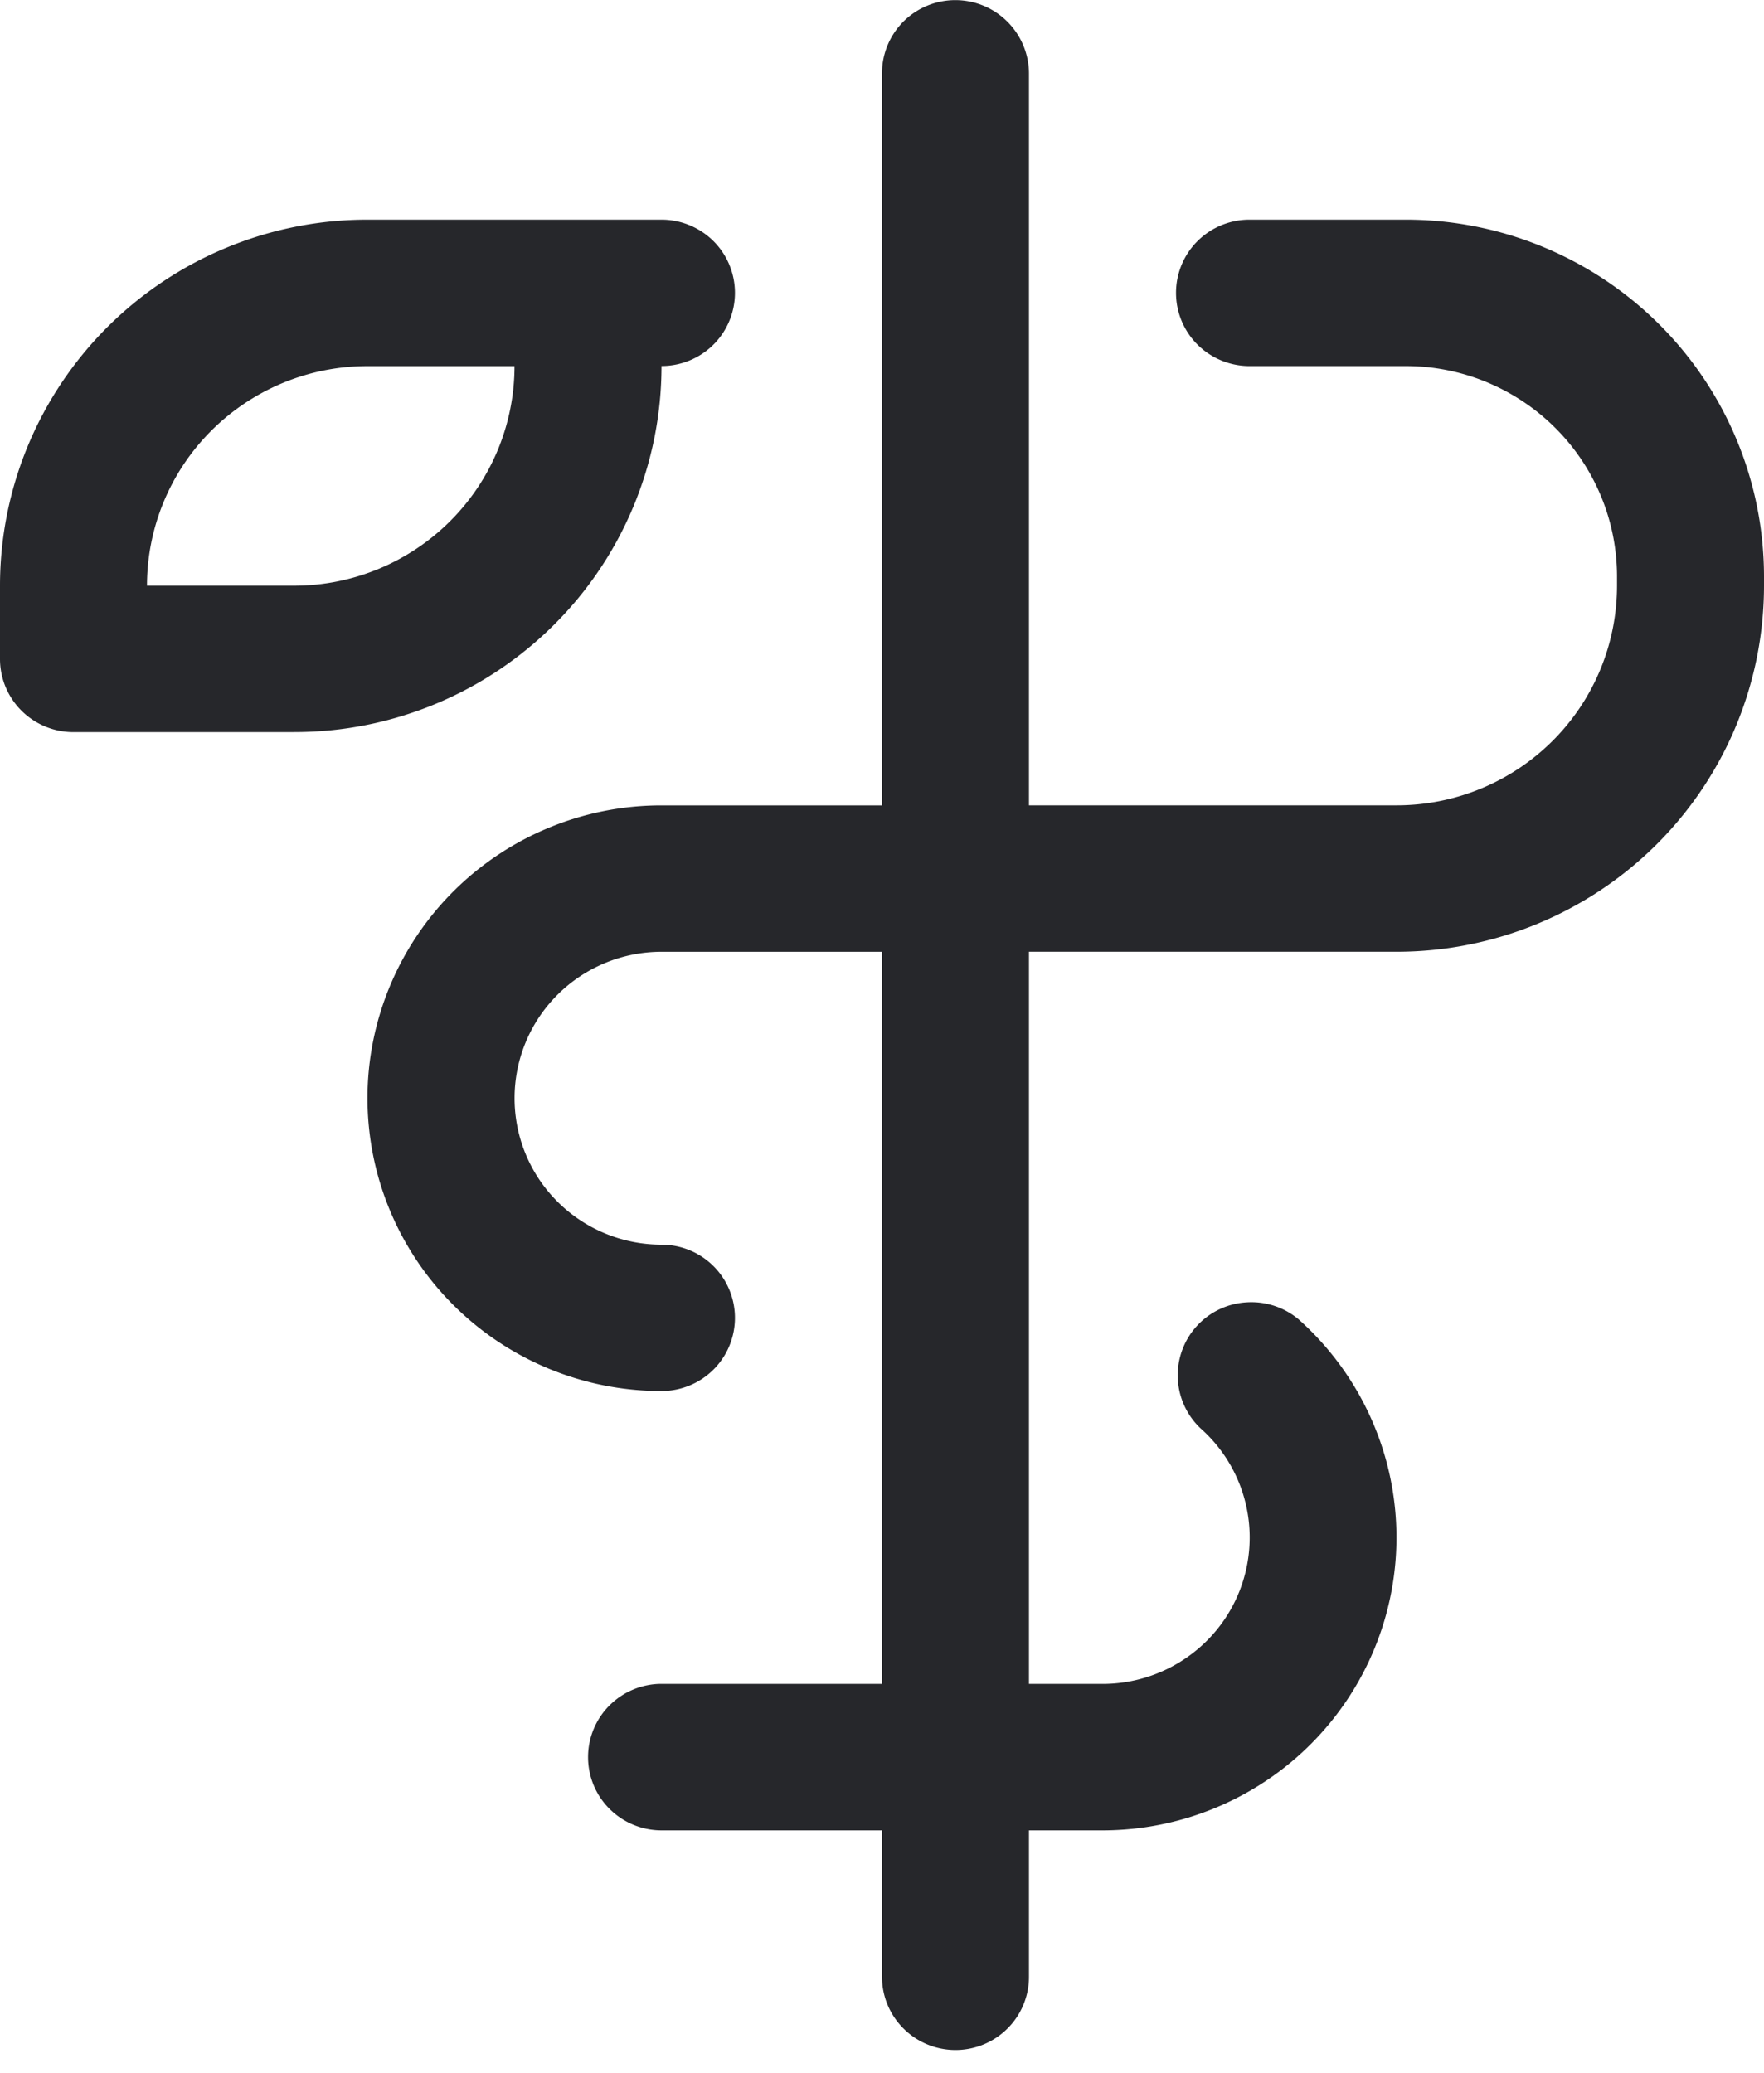 <svg width="40" height="47" fill="none" xmlns="http://www.w3.org/2000/svg"><path d="M40 13.074v.208a8.285 8.285 0 01-2.44 5.87 8.35 8.35 0 01-5.893 2.43h-8.334v16.603H25c.675 0 1.335-.204 1.891-.585a3.308 3.308 0 00.332-5.211 1.657 1.657 0 011.031-2.856 1.67 1.67 0 011.19.382 6.636 6.636 0 012.034 3.383 6.617 6.617 0 01-.251 3.936 6.645 6.645 0 01-2.447 3.1A6.685 6.685 0 0125 41.506h-1.667v3.32c0 .44-.175.863-.488 1.174a1.67 1.67 0 01-2.357 0A1.657 1.657 0 0120 44.826v-3.32h-5a1.67 1.67 0 01-1.178-.487 1.657 1.657 0 010-2.347A1.67 1.67 0 0115 38.184h5V21.583h-5a3.34 3.34 0 00-2.357.973 3.314 3.314 0 000 4.695 3.34 3.34 0 002.357.973c.442 0 .866.175 1.178.486a1.657 1.657 0 010 2.348 1.67 1.67 0 01-1.178.486 6.68 6.68 0 01-4.714-1.945 6.628 6.628 0 01-1.953-4.696c0-1.76.703-3.45 1.953-4.695A6.68 6.68 0 0115 18.263h5V1.66c0-.44.176-.862.488-1.174a1.67 1.67 0 012.845 1.174v16.602h8.334a5.01 5.01 0 003.535-1.458 4.971 4.971 0 001.465-3.522v-.208c0-1.266-.505-2.48-1.404-3.375a4.801 4.801 0 00-3.388-1.398h-3.542a1.67 1.67 0 01-1.178-.486 1.657 1.657 0 010-2.348 1.67 1.67 0 011.178-.486h3.542a8.14 8.14 0 015.745 2.37A8.078 8.078 0 0140 13.074zM6.667 16.602h-5a1.67 1.67 0 01-1.179-.486A1.657 1.657 0 010 14.942v-1.66c0-2.202.878-4.313 2.44-5.87a8.35 8.35 0 015.893-2.431H15c.442 0 .866.175 1.178.486a1.657 1.657 0 010 2.348A1.67 1.67 0 0115 8.3a8.273 8.273 0 01-2.44 5.87 8.337 8.337 0 01-5.893 2.431zm5-8.3H8.333A5.01 5.01 0 004.798 9.76a4.97 4.97 0 00-1.465 3.522h3.334a5.01 5.01 0 003.535-1.459 4.971 4.971 0 001.465-3.522z" fill="#26272B"/></svg>